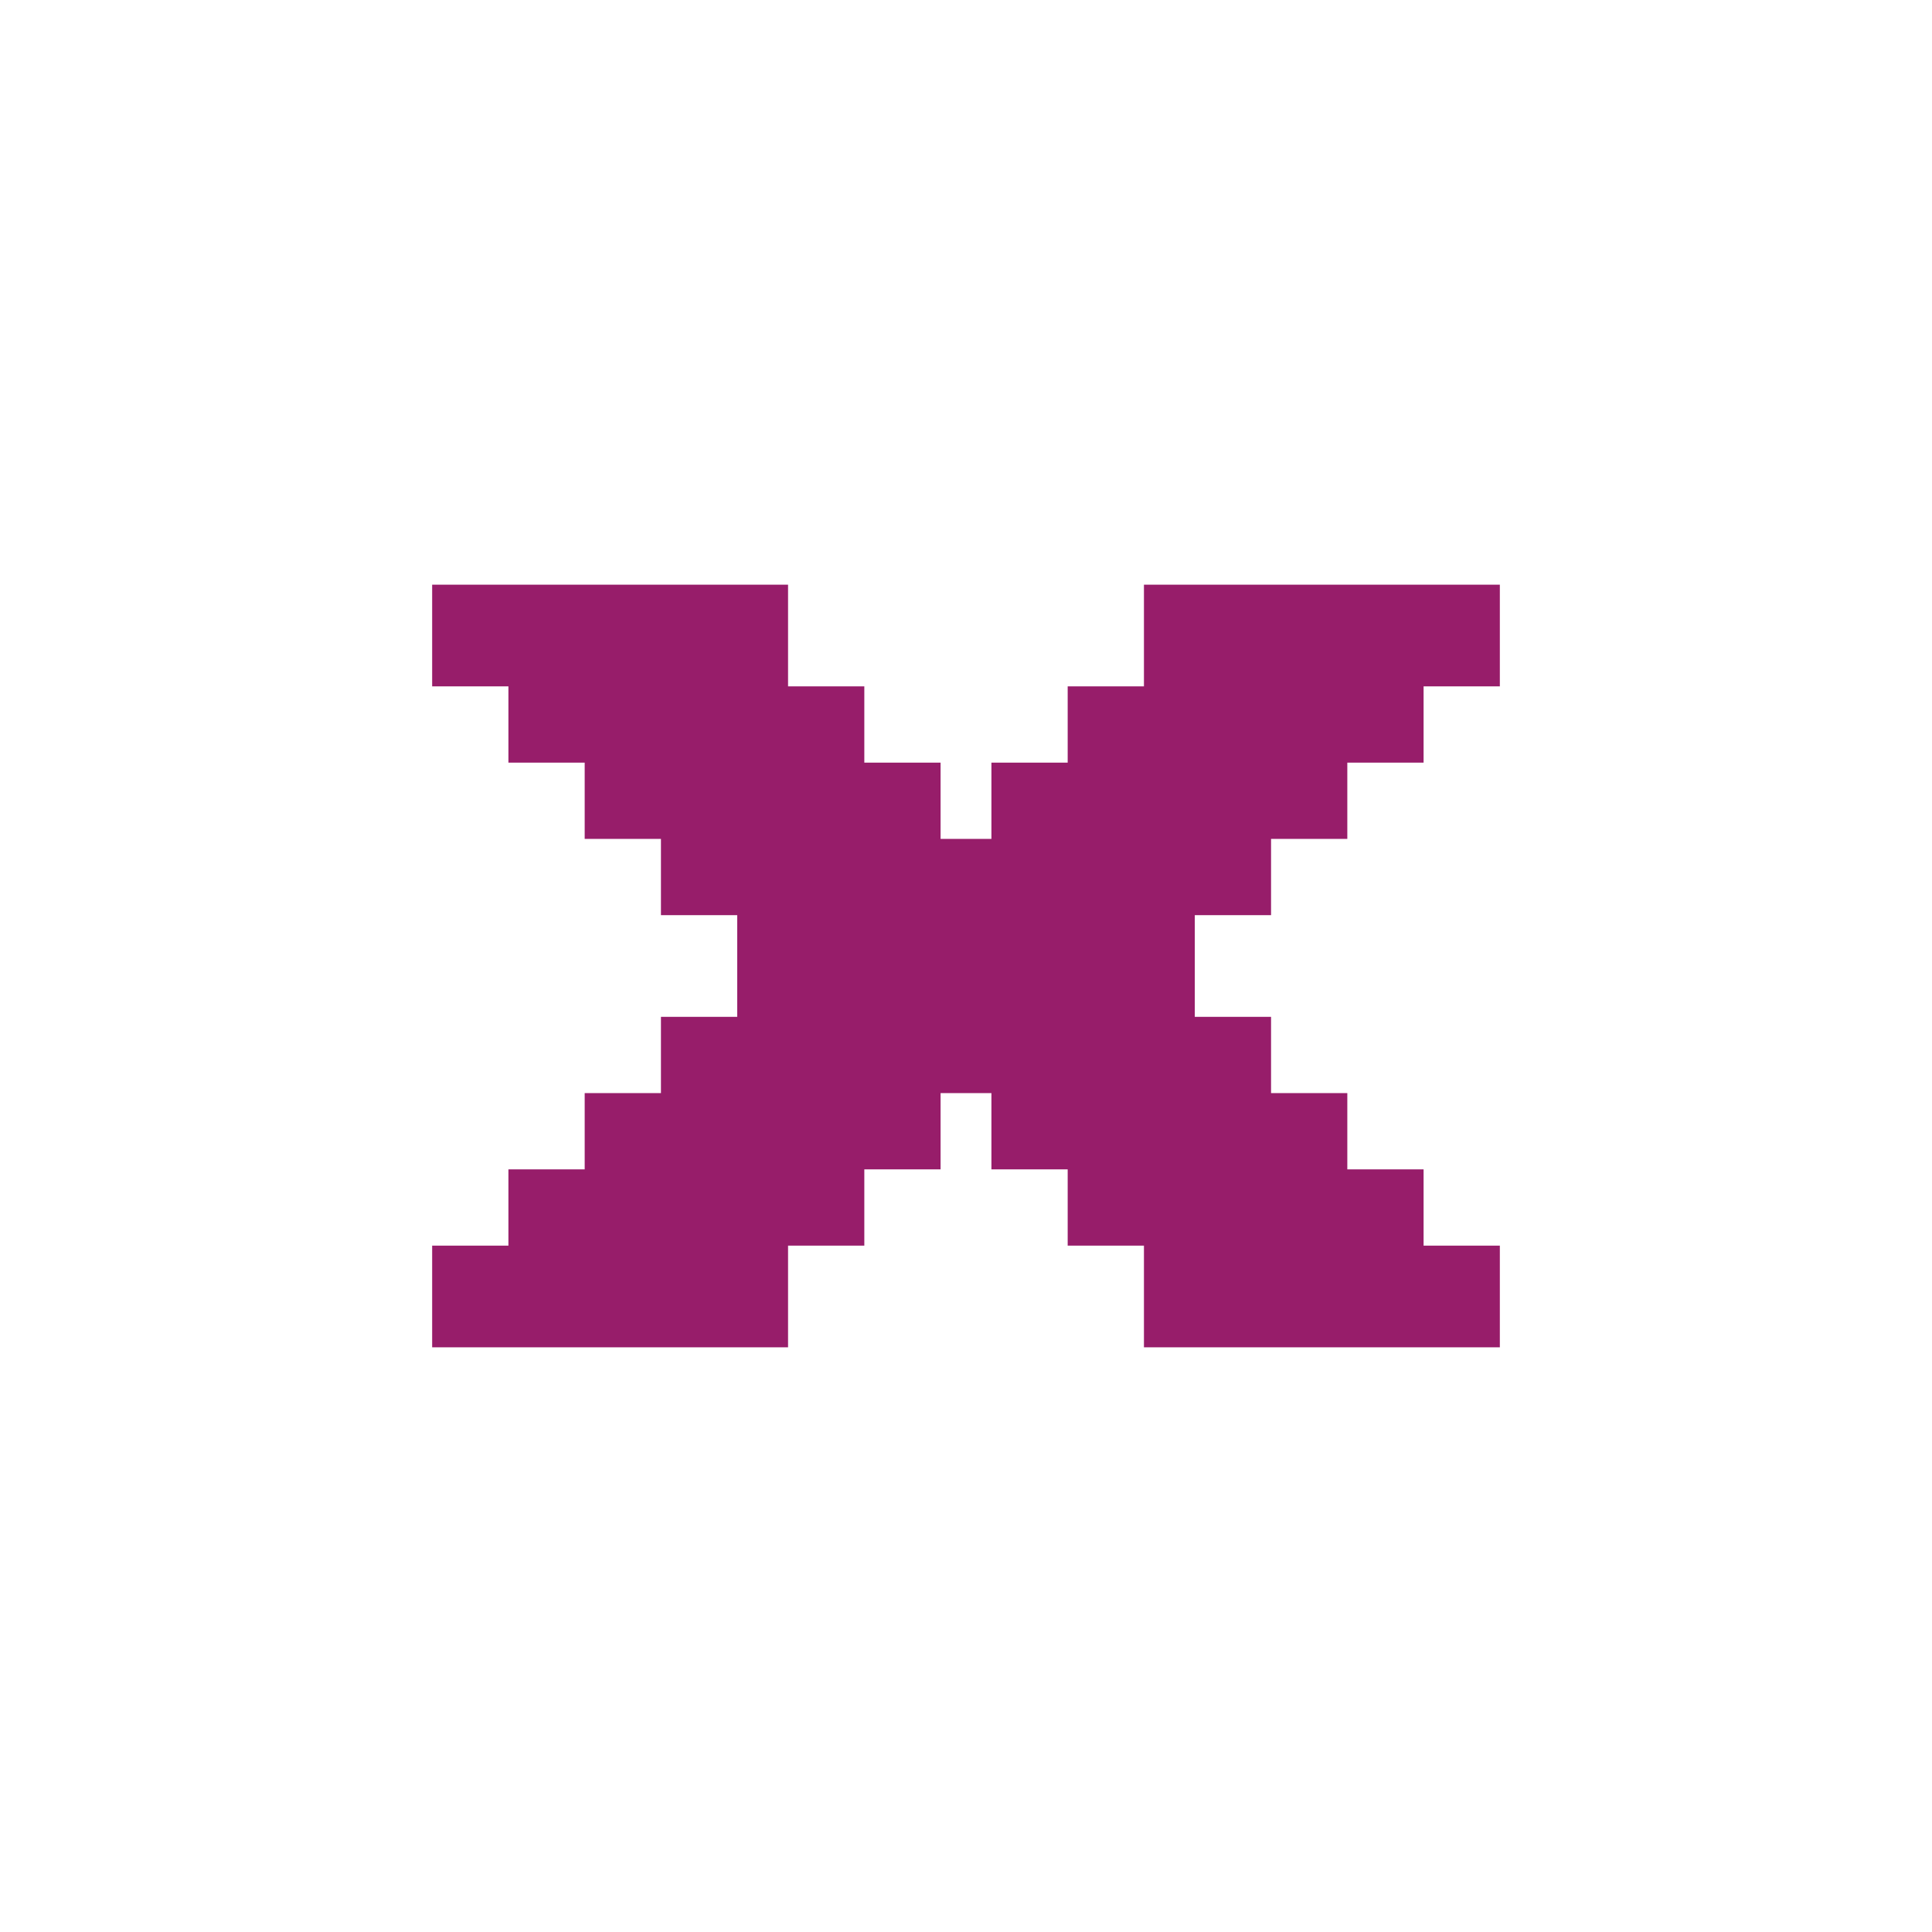 ﻿<?xml version="1.0" encoding="utf-8"?>
<!DOCTYPE svg PUBLIC "-//W3C//DTD SVG 1.1//EN" "http://www.w3.org/Graphics/SVG/1.1/DTD/svg11.dtd">
<svg xmlns="http://www.w3.org/2000/svg" xmlns:xlink="http://www.w3.org/1999/xlink" version="1.1" baseProfile="full" width="76" height="76" viewBox="0 0 76.00 76.00" enable-background="new 0 0 76.00 76.00" xml:space="preserve">
	<path fill="#971D6A" fill-opacity="1" stroke-linejoin="round" d="M 17,23L 31,23L 31,27L 34,27L 34,30L 37,30L 37,33L 39,33L 39,30L 42,30L 42,27L 45,27L 45,23L 59,23L 59,27L 56,27L 56,30L 53,30L 53,33L 50,33L 50,36L 47,36L 47,40L 50,40L 50,43L 53,43L 53,46L 56,46L 56,49L 59,49L 59,53L 45,53L 45,49L 42,49L 42,46L 39,46L 39,43L 37,43L 37,46L 34,46L 34,49L 31,49L 31,53L 17,53L 17,49L 20,49L 20,46L 23,46L 23,43L 26,43L 26,40L 29,40L 29,36L 26,36L 26,33L 23,33L 23,30L 20,30L 20,27L 17,27L 17,23 Z "/>
</svg>
